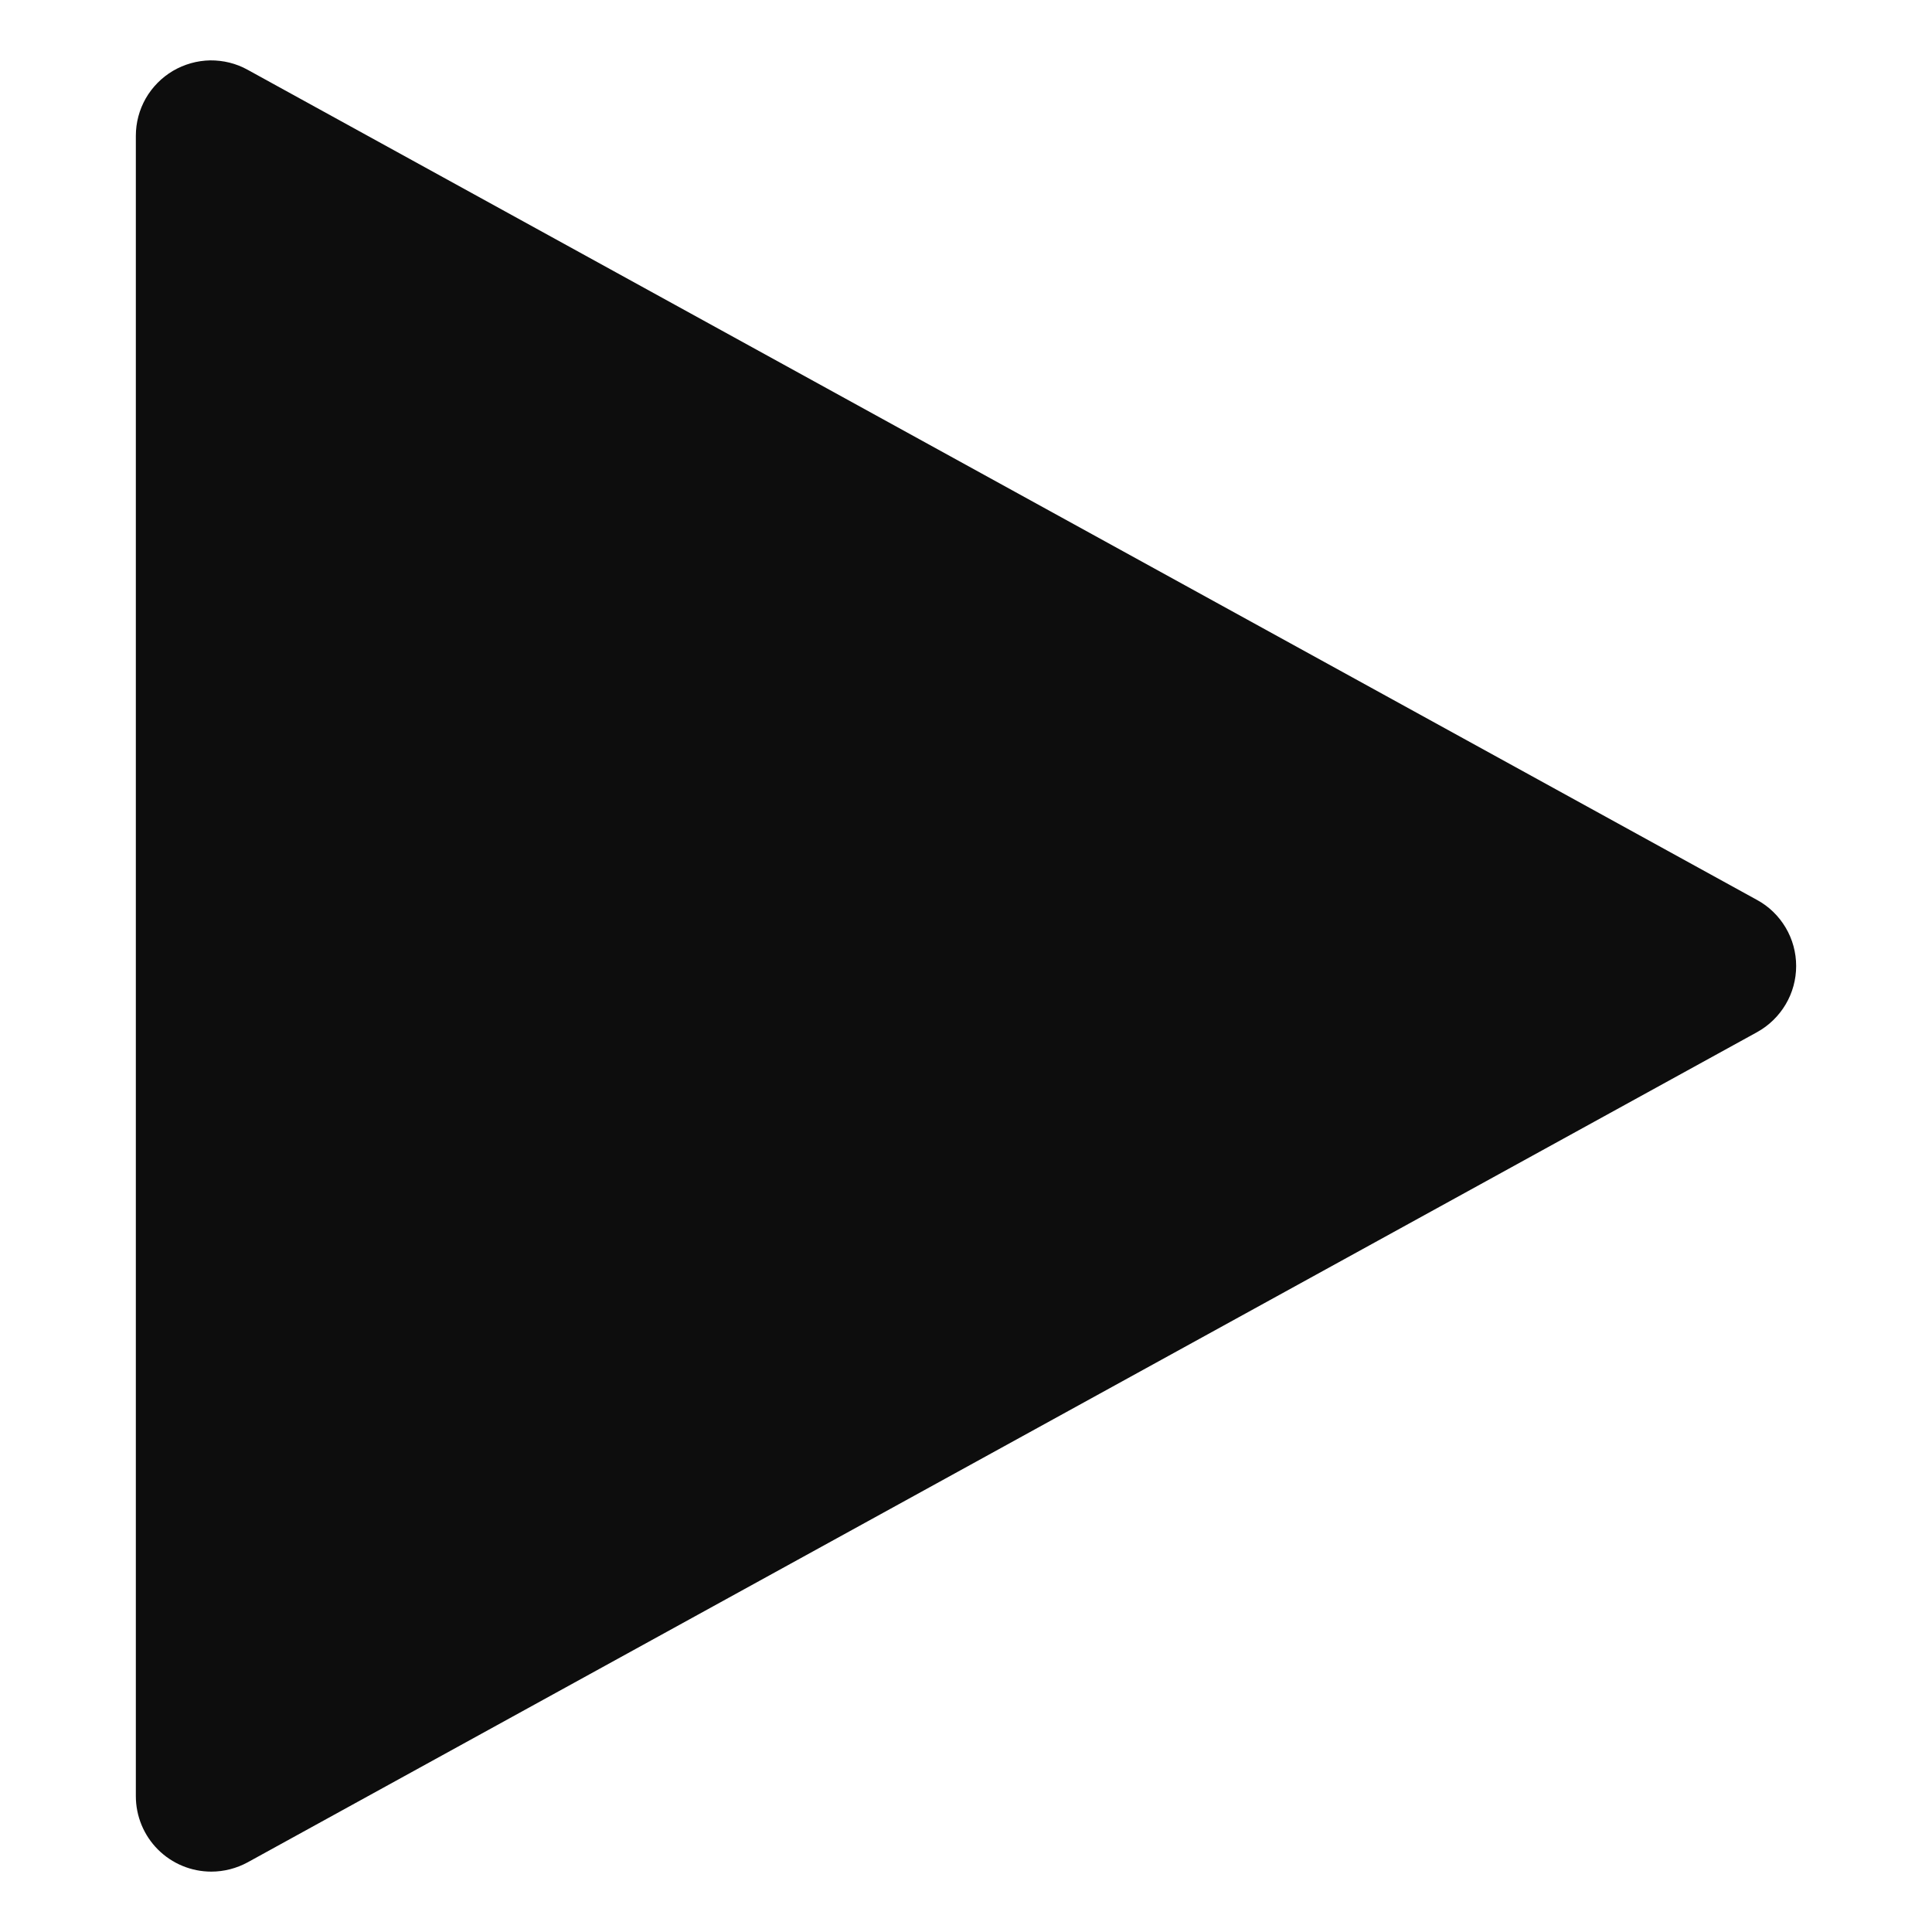 <svg id="play-filled" viewBox="0 0 16 16" xmlns="http://www.w3.org/2000/svg">
  <path fill="#0d0d0d" fill-rule="evenodd" clip-rule="evenodd" d="M1.75,15.5C1.584,15.5 1.425,15.434 1.308,15.317C1.191,15.2 1.125,15.041 1.125,14.875L1.125,1.125C1.125,1.016 1.153,0.91 1.207,0.815C1.261,0.721 1.339,0.642 1.432,0.587C1.526,0.532 1.632,0.502 1.74,0.5C1.849,0.499 1.956,0.525 2.051,0.578L14.551,7.453C14.649,7.506 14.731,7.586 14.788,7.682C14.845,7.778 14.875,7.888 14.875,8C14.875,8.112 14.845,8.222 14.788,8.318C14.731,8.414 14.649,8.494 14.551,8.548L2.051,15.423C1.959,15.473 1.855,15.5 1.75,15.5Z"/>
</svg>
